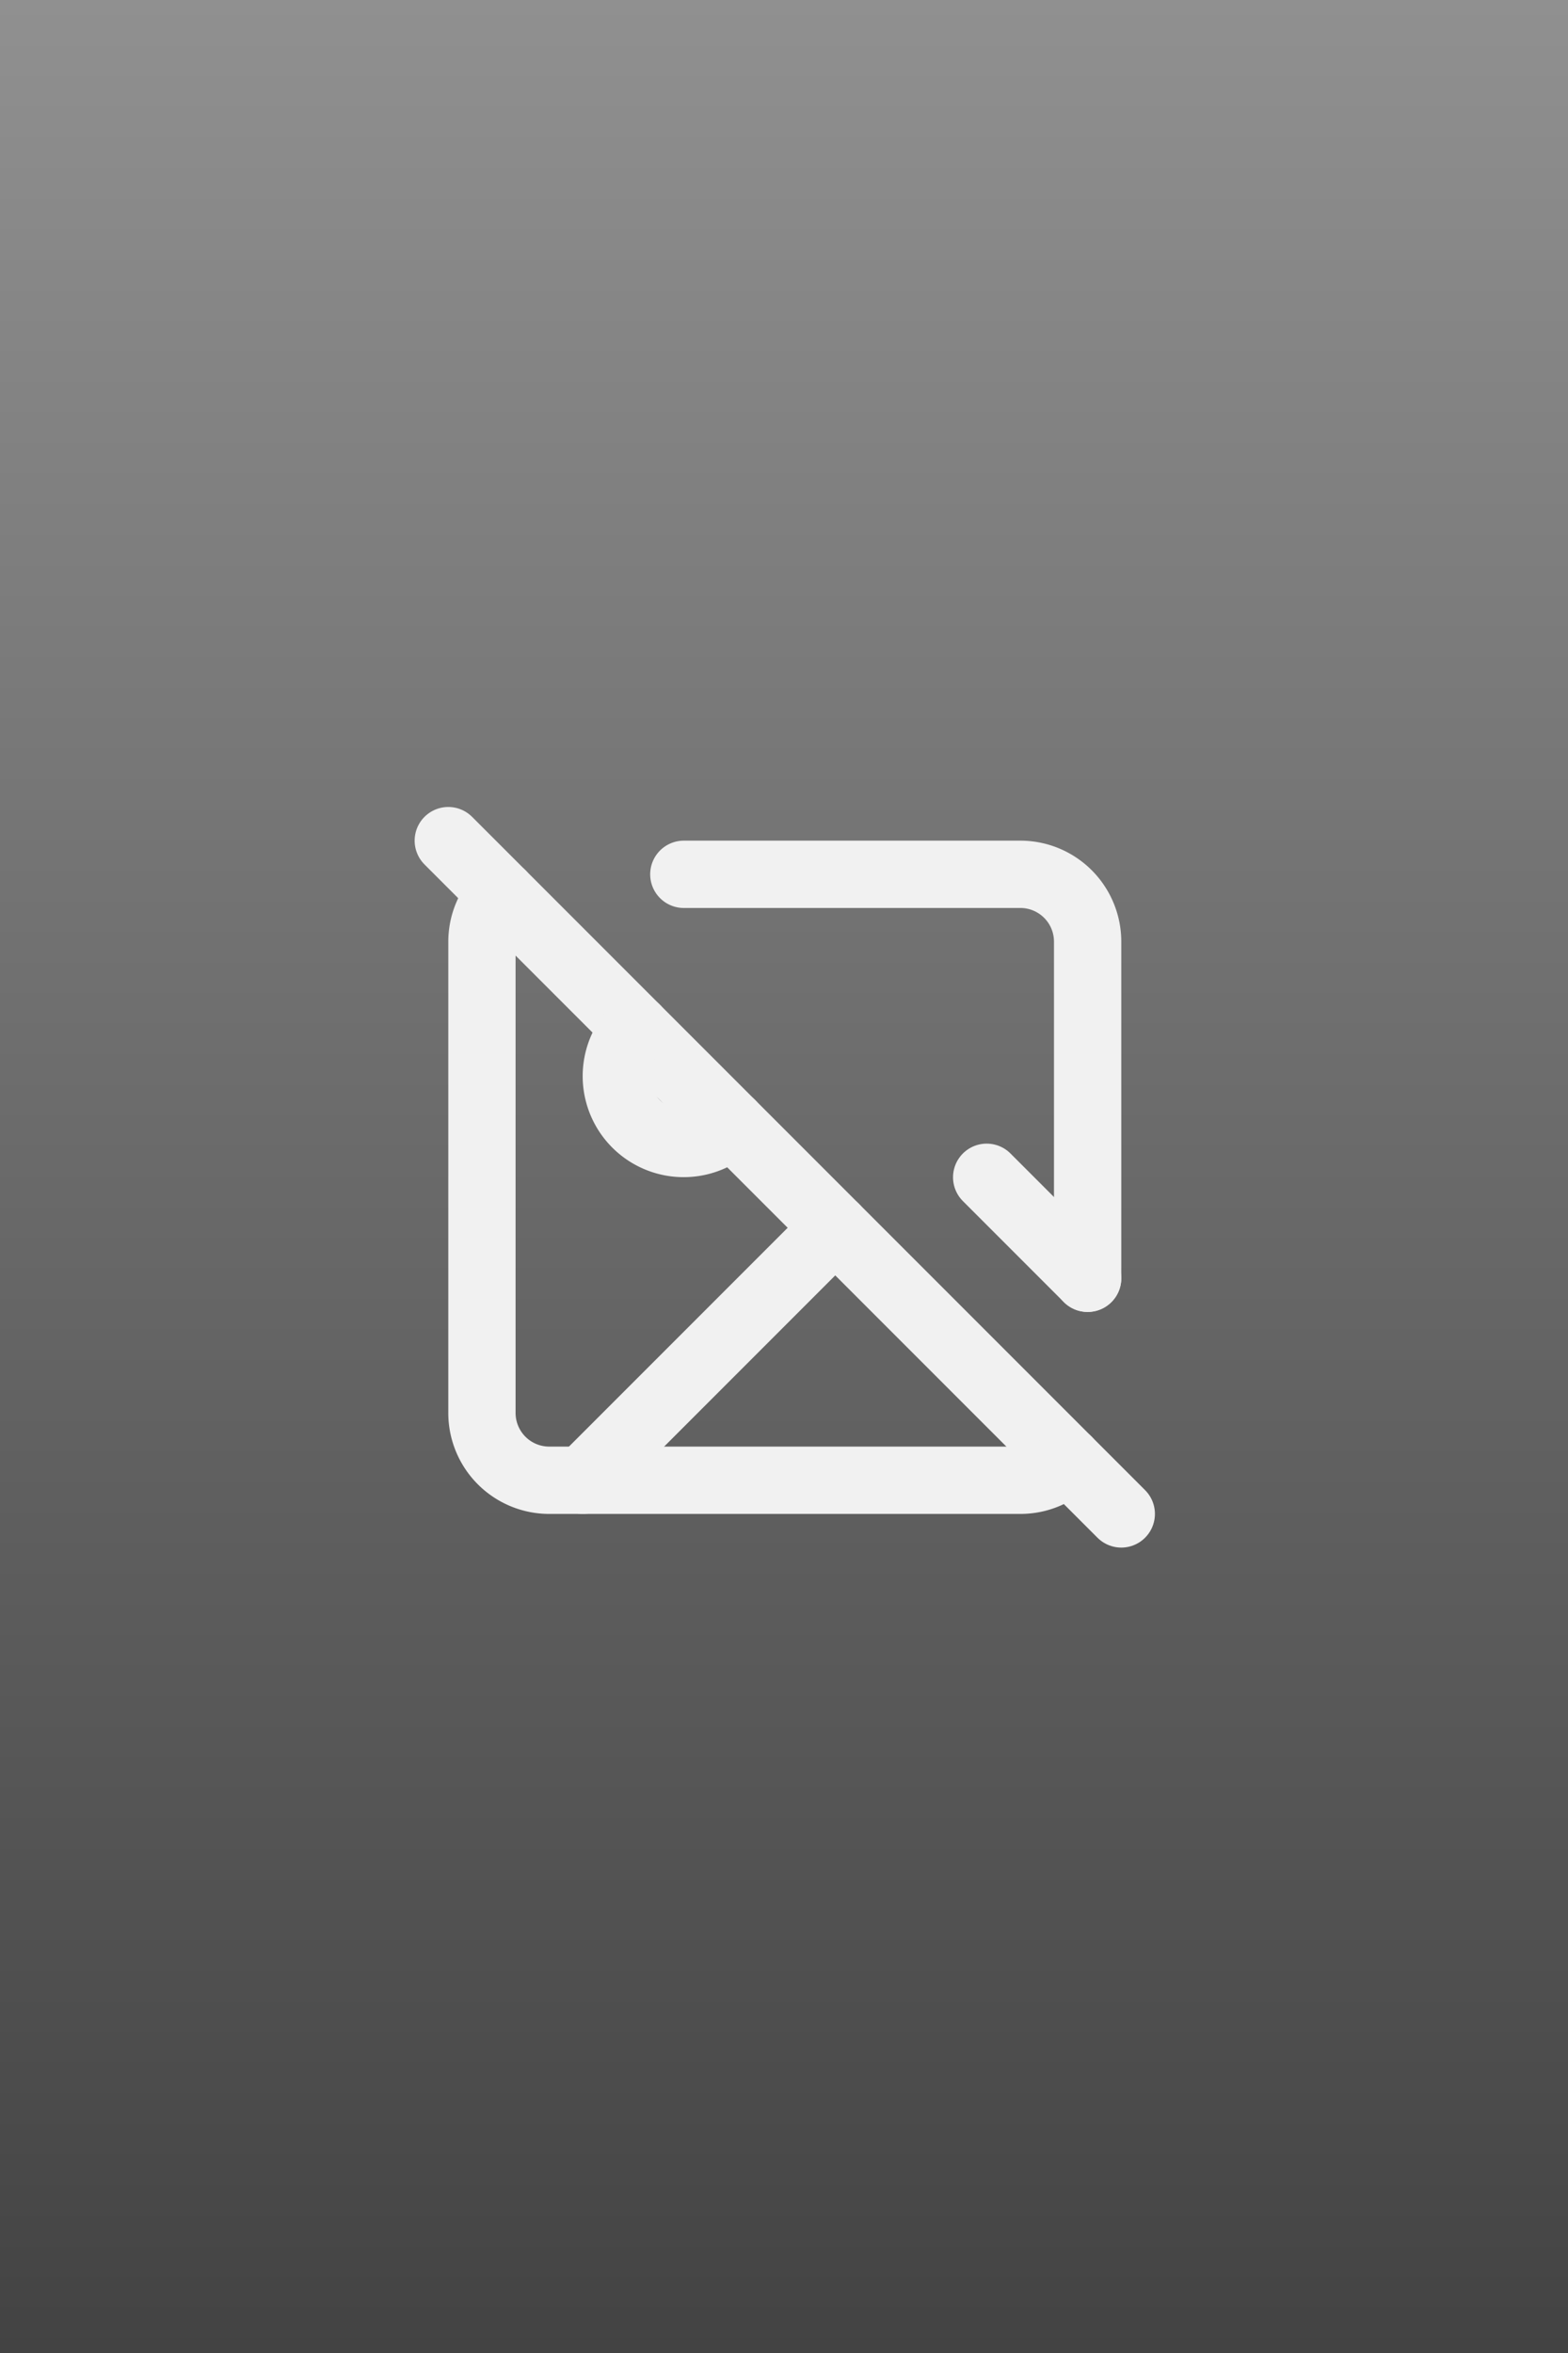<?xml version="1.0" encoding="UTF-8" standalone="no" ?>
<!DOCTYPE svg PUBLIC "-//W3C//DTD SVG 1.1//EN" "http://www.w3.org/Graphics/SVG/1.1/DTD/svg11.dtd">
<svg xmlns="http://www.w3.org/2000/svg" xmlns:xlink="http://www.w3.org/1999/xlink" version="1.1" width="1000" height="1500" viewBox="0 0 1000 1500" xml:space="preserve">
<rect x="0" y="0" width="1000" height="1500" fill="#333333" stroke="none"/>
<defs>
<linearGradient id="SVGID_52" gradientUnits="userSpaceOnUse" gradientTransform="matrix(1 0 0 1 0 0) matrix(1 0 0 1 -500 -750)"  x1="500" y1="1500" x2="500" y2="0">
<stop offset="0%" style="stop-color:#434343;"/>
<stop offset="100%" style="stop-color:#909090;"/>
</linearGradient>
</defs>
<rect transform="matrix(1 0 0 1 0 0) translate(500,750)" x="-500" y="-750" width="1000" height="1500" fill="url(#SVGID_52)"></rect>
<g transform="matrix(21.46 0 0 21.46 500.5 750.5)"  >
<g style=""   >
		<g transform="matrix(1 0 0 1 0 0)"  >
<line style="stroke: #f1f1f1; stroke-width: 2; stroke-dasharray: none; stroke-linecap: round; stroke-dashoffset: 0; stroke-linejoin: round; stroke-miterlimit: 4; fill: none; fill-rule: nonzero; opacity: 1;"  x1="-10" y1="-10" x2="10" y2="10" />
</g>
		<g transform="matrix(1 0 0 1 -3.3 -2.71)"  >
<path style="stroke: #f1f1f1; stroke-width: 2; stroke-dasharray: none; stroke-linecap: round; stroke-dashoffset: 0; stroke-linejoin: round; stroke-miterlimit: 4; fill: none; fill-rule: nonzero; opacity: 1;"  transform=" translate(-8.7, -9.29)" d="M 10.41 10.41 a 2 2 0 1 1 -2.83 -2.83" stroke-linecap="round" />
</g>
		<g transform="matrix(1 0 0 1 -2.25 5.25)"  >
<line style="stroke: #f1f1f1; stroke-width: 2; stroke-dasharray: none; stroke-linecap: round; stroke-dashoffset: 0; stroke-linejoin: round; stroke-miterlimit: 4; fill: none; fill-rule: nonzero; opacity: 1;"  x1="3.75" y1="-3.75" x2="-3.75" y2="3.75" />
</g>
		<g transform="matrix(1 0 0 1 7.5 1.5)"  >
<line style="stroke: #f1f1f1; stroke-width: 2; stroke-dasharray: none; stroke-linecap: round; stroke-dashoffset: 0; stroke-linejoin: round; stroke-miterlimit: 4; fill: none; fill-rule: nonzero; opacity: 1;"  x1="-1.5" y1="-1.5" x2="1.5" y2="1.5" />
</g>
		<g transform="matrix(1 0 0 1 -0.29 0.29)"  >
<path style="stroke: #f1f1f1; stroke-width: 2; stroke-dasharray: none; stroke-linecap: round; stroke-dashoffset: 0; stroke-linejoin: round; stroke-miterlimit: 4; fill: none; fill-rule: nonzero; opacity: 1;"  transform=" translate(-11.71, -12.29)" d="M 3.59 3.59 A 1.99 1.99 0 0 0 3 5 v 14 a 2 2 0 0 0 2 2 h 14 c 0.55 0 1.052 -0.22 1.41 -0.59" stroke-linecap="round" />
</g>
		<g transform="matrix(1 0 0 1 3 -3)"  >
<path style="stroke: #f1f1f1; stroke-width: 2; stroke-dasharray: none; stroke-linecap: round; stroke-dashoffset: 0; stroke-linejoin: round; stroke-miterlimit: 4; fill: none; fill-rule: nonzero; opacity: 1;"  transform=" translate(-15, -9)" d="M 21 15 V 5 a 2 2 0 0 0 -2 -2 H 9" stroke-linecap="round" />
</g>
</g>
</g>
</svg>
